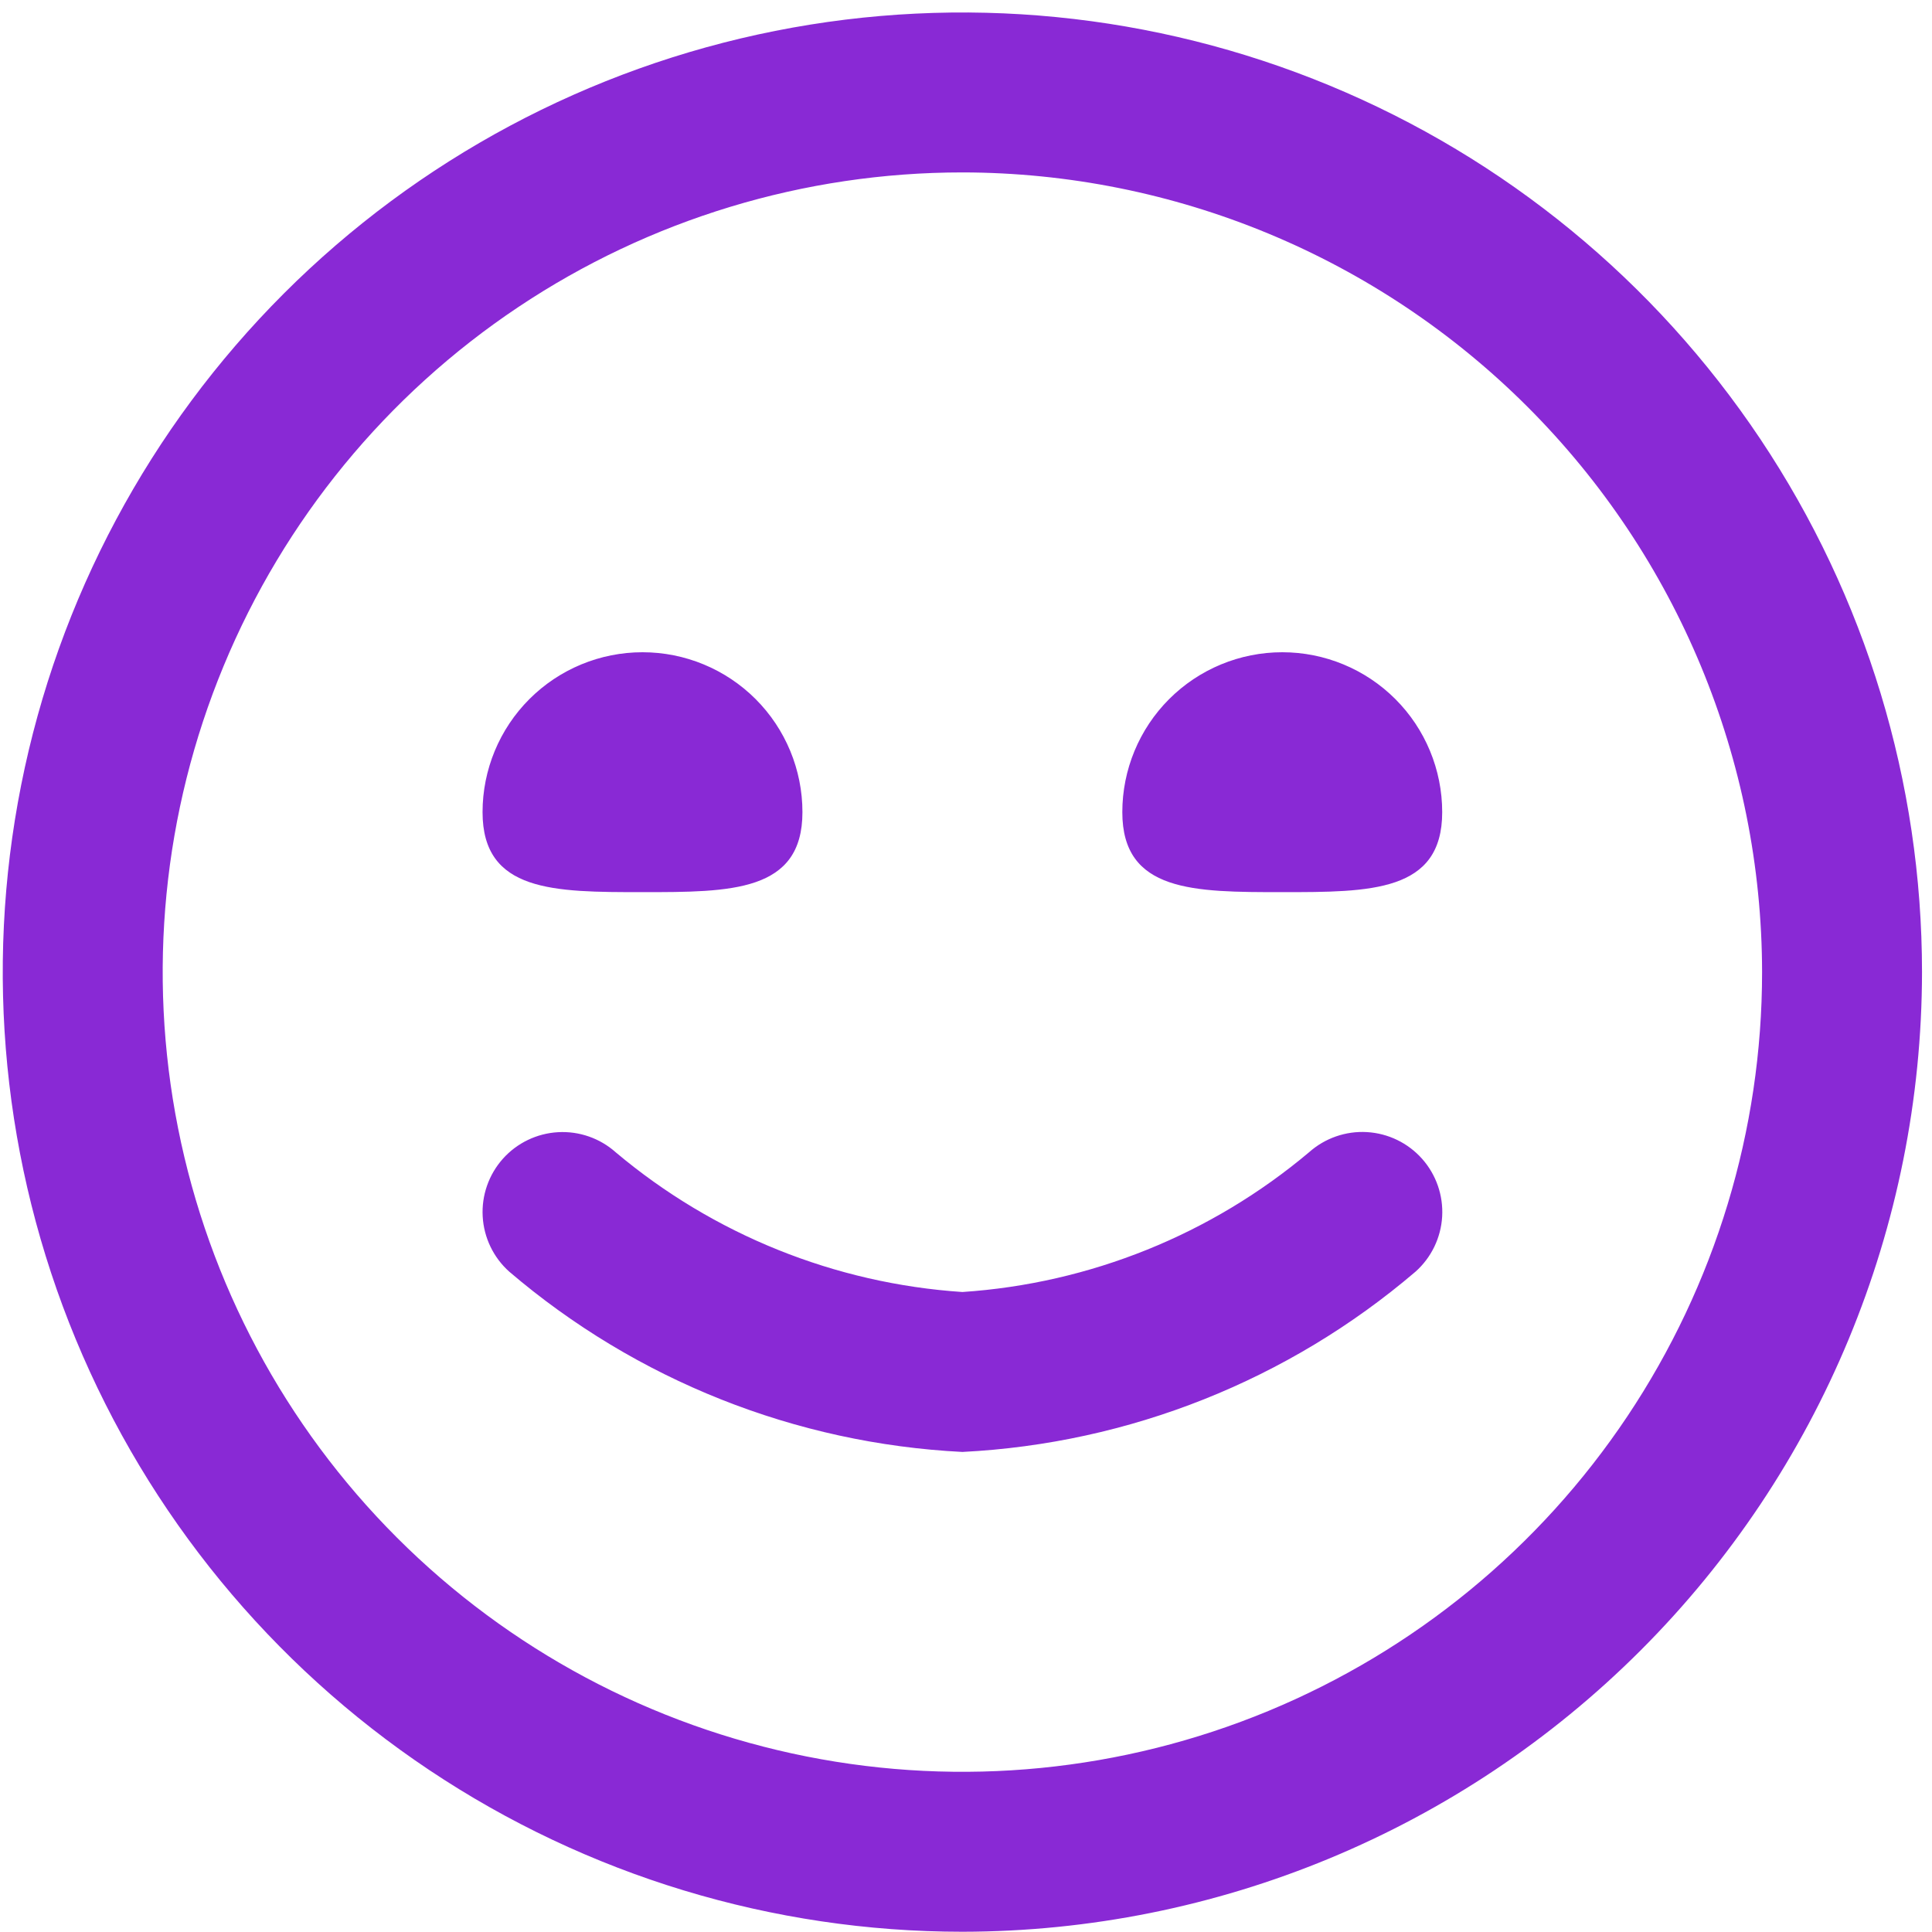 <svg width="100" height="100" viewBox="0 0 100 100" fill="none" xmlns="http://www.w3.org/2000/svg">
<g clip-path="url(#clip0_9_4010)">
<path d="M49.813 99.987C39.989 99.987 30.386 97.074 22.217 91.616C14.049 86.158 7.683 78.401 3.923 69.325C0.164 60.249 -0.82 50.261 1.097 40.626C3.013 30.991 7.744 22.141 14.69 15.194C21.637 8.248 30.487 3.517 40.123 1.6C49.758 -0.316 59.745 0.668 68.821 4.427C77.897 8.186 85.654 14.553 91.112 22.721C96.57 30.889 99.483 40.493 99.483 50.317C99.469 63.486 94.231 76.111 84.919 85.423C75.608 94.735 62.982 99.973 49.813 99.987ZM49.813 8.924C41.626 8.924 33.623 11.352 26.817 15.9C20.01 20.448 14.704 26.913 11.572 34.477C8.439 42.04 7.619 50.362 9.216 58.392C10.813 66.421 14.755 73.796 20.544 79.585C26.333 85.374 33.708 89.316 41.738 90.913C49.767 92.511 58.09 91.691 65.653 88.558C73.216 85.425 79.681 80.12 84.229 73.313C88.777 66.506 91.205 58.503 91.205 50.317C91.193 39.342 86.828 28.821 79.068 21.061C71.308 13.301 60.787 8.937 49.813 8.924ZM73.266 65.822C74.086 65.092 74.582 64.066 74.646 62.97C74.709 61.874 74.335 60.798 73.605 59.977C72.875 59.157 71.849 58.661 70.753 58.597C69.657 58.534 68.581 58.908 67.76 59.638C62.7 63.898 56.413 66.433 49.813 66.874C43.217 66.434 36.932 63.902 31.873 59.646C31.055 58.915 29.979 58.539 28.883 58.602C27.787 58.664 26.76 59.159 26.029 59.977C25.298 60.797 24.922 61.872 24.984 62.968C25.046 64.064 25.541 65.091 26.36 65.822C32.932 71.437 41.179 74.718 49.813 75.152C58.446 74.718 66.693 71.437 73.266 65.822ZM24.977 42.038C24.977 46.177 28.682 46.177 33.256 46.177C37.83 46.177 41.534 46.177 41.534 42.038C41.534 39.843 40.662 37.737 39.11 36.184C37.557 34.632 35.452 33.76 33.256 33.76C31.06 33.76 28.955 34.632 27.402 36.184C25.85 37.737 24.977 39.843 24.977 42.038ZM58.091 42.038C58.091 46.177 61.796 46.177 66.37 46.177C70.944 46.177 74.648 46.177 74.648 42.038C74.648 39.843 73.776 37.737 72.223 36.184C70.671 34.632 68.565 33.76 66.37 33.76C64.174 33.76 62.069 34.632 60.516 36.184C58.963 37.737 58.091 39.843 58.091 42.038Z" fill="#8929D5"/>
</g>
<defs>
<clipPath id="clip0_9_4010">
<rect width="99.341" height="99.341" fill="white" transform="translate(0.142 0.646)"/>
</clipPath>
</defs>
</svg>
